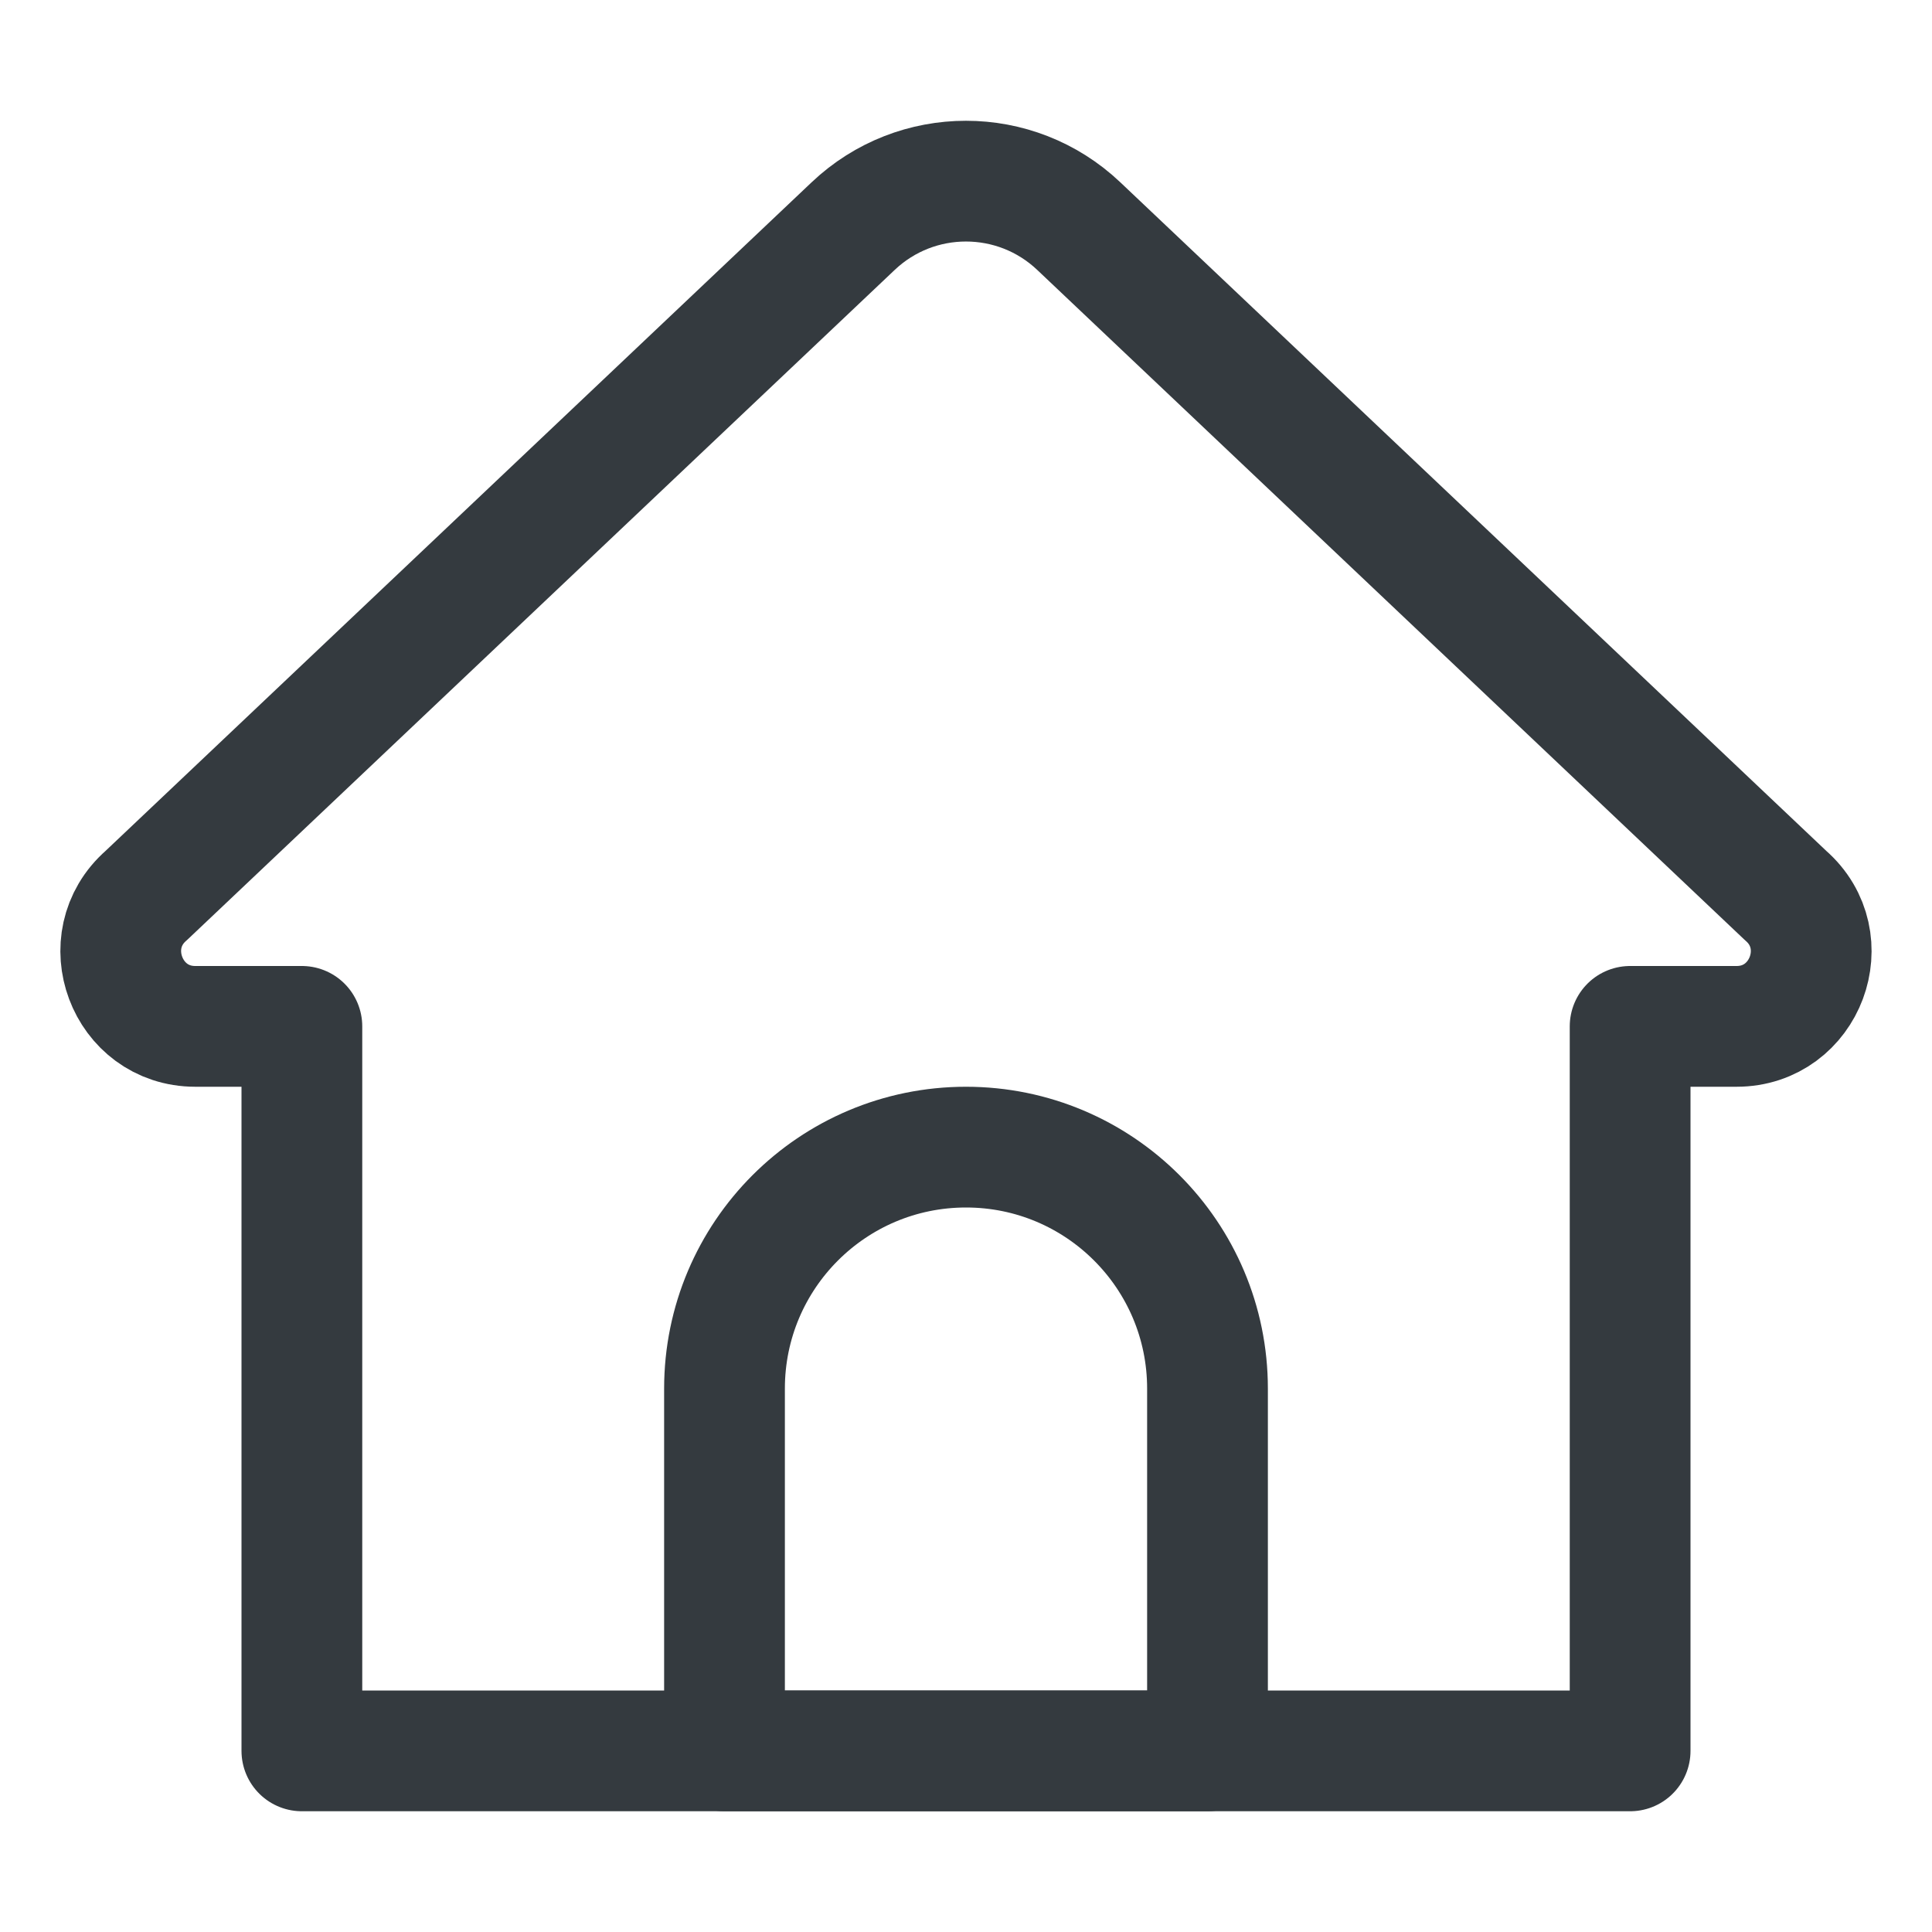 <svg width="24" height="24" viewBox="0 0 24 24" fill="none" xmlns="http://www.w3.org/2000/svg">
<path d="M20.25 21.75H3.75V12.75H2.426C1.573 12.75 1.175 11.686 1.817 11.124L10.598 2.809C11.384 2.064 12.615 2.064 13.401 2.809L22.181 11.124C22.825 11.685 22.427 12.75 21.572 12.75H20.25V21.75Z" stroke="#343A3F" stroke-width="1.5" stroke-miterlimit="10" stroke-linecap="round" stroke-linejoin="round"/>
<path d="M15 21.75H9V17.25C9 15.593 10.343 14.25 12 14.25C13.657 14.25 15 15.593 15 17.25V21.75Z" stroke="#343A3F" stroke-width="1.5" stroke-miterlimit="10" stroke-linecap="round" stroke-linejoin="round"/>
</svg>
